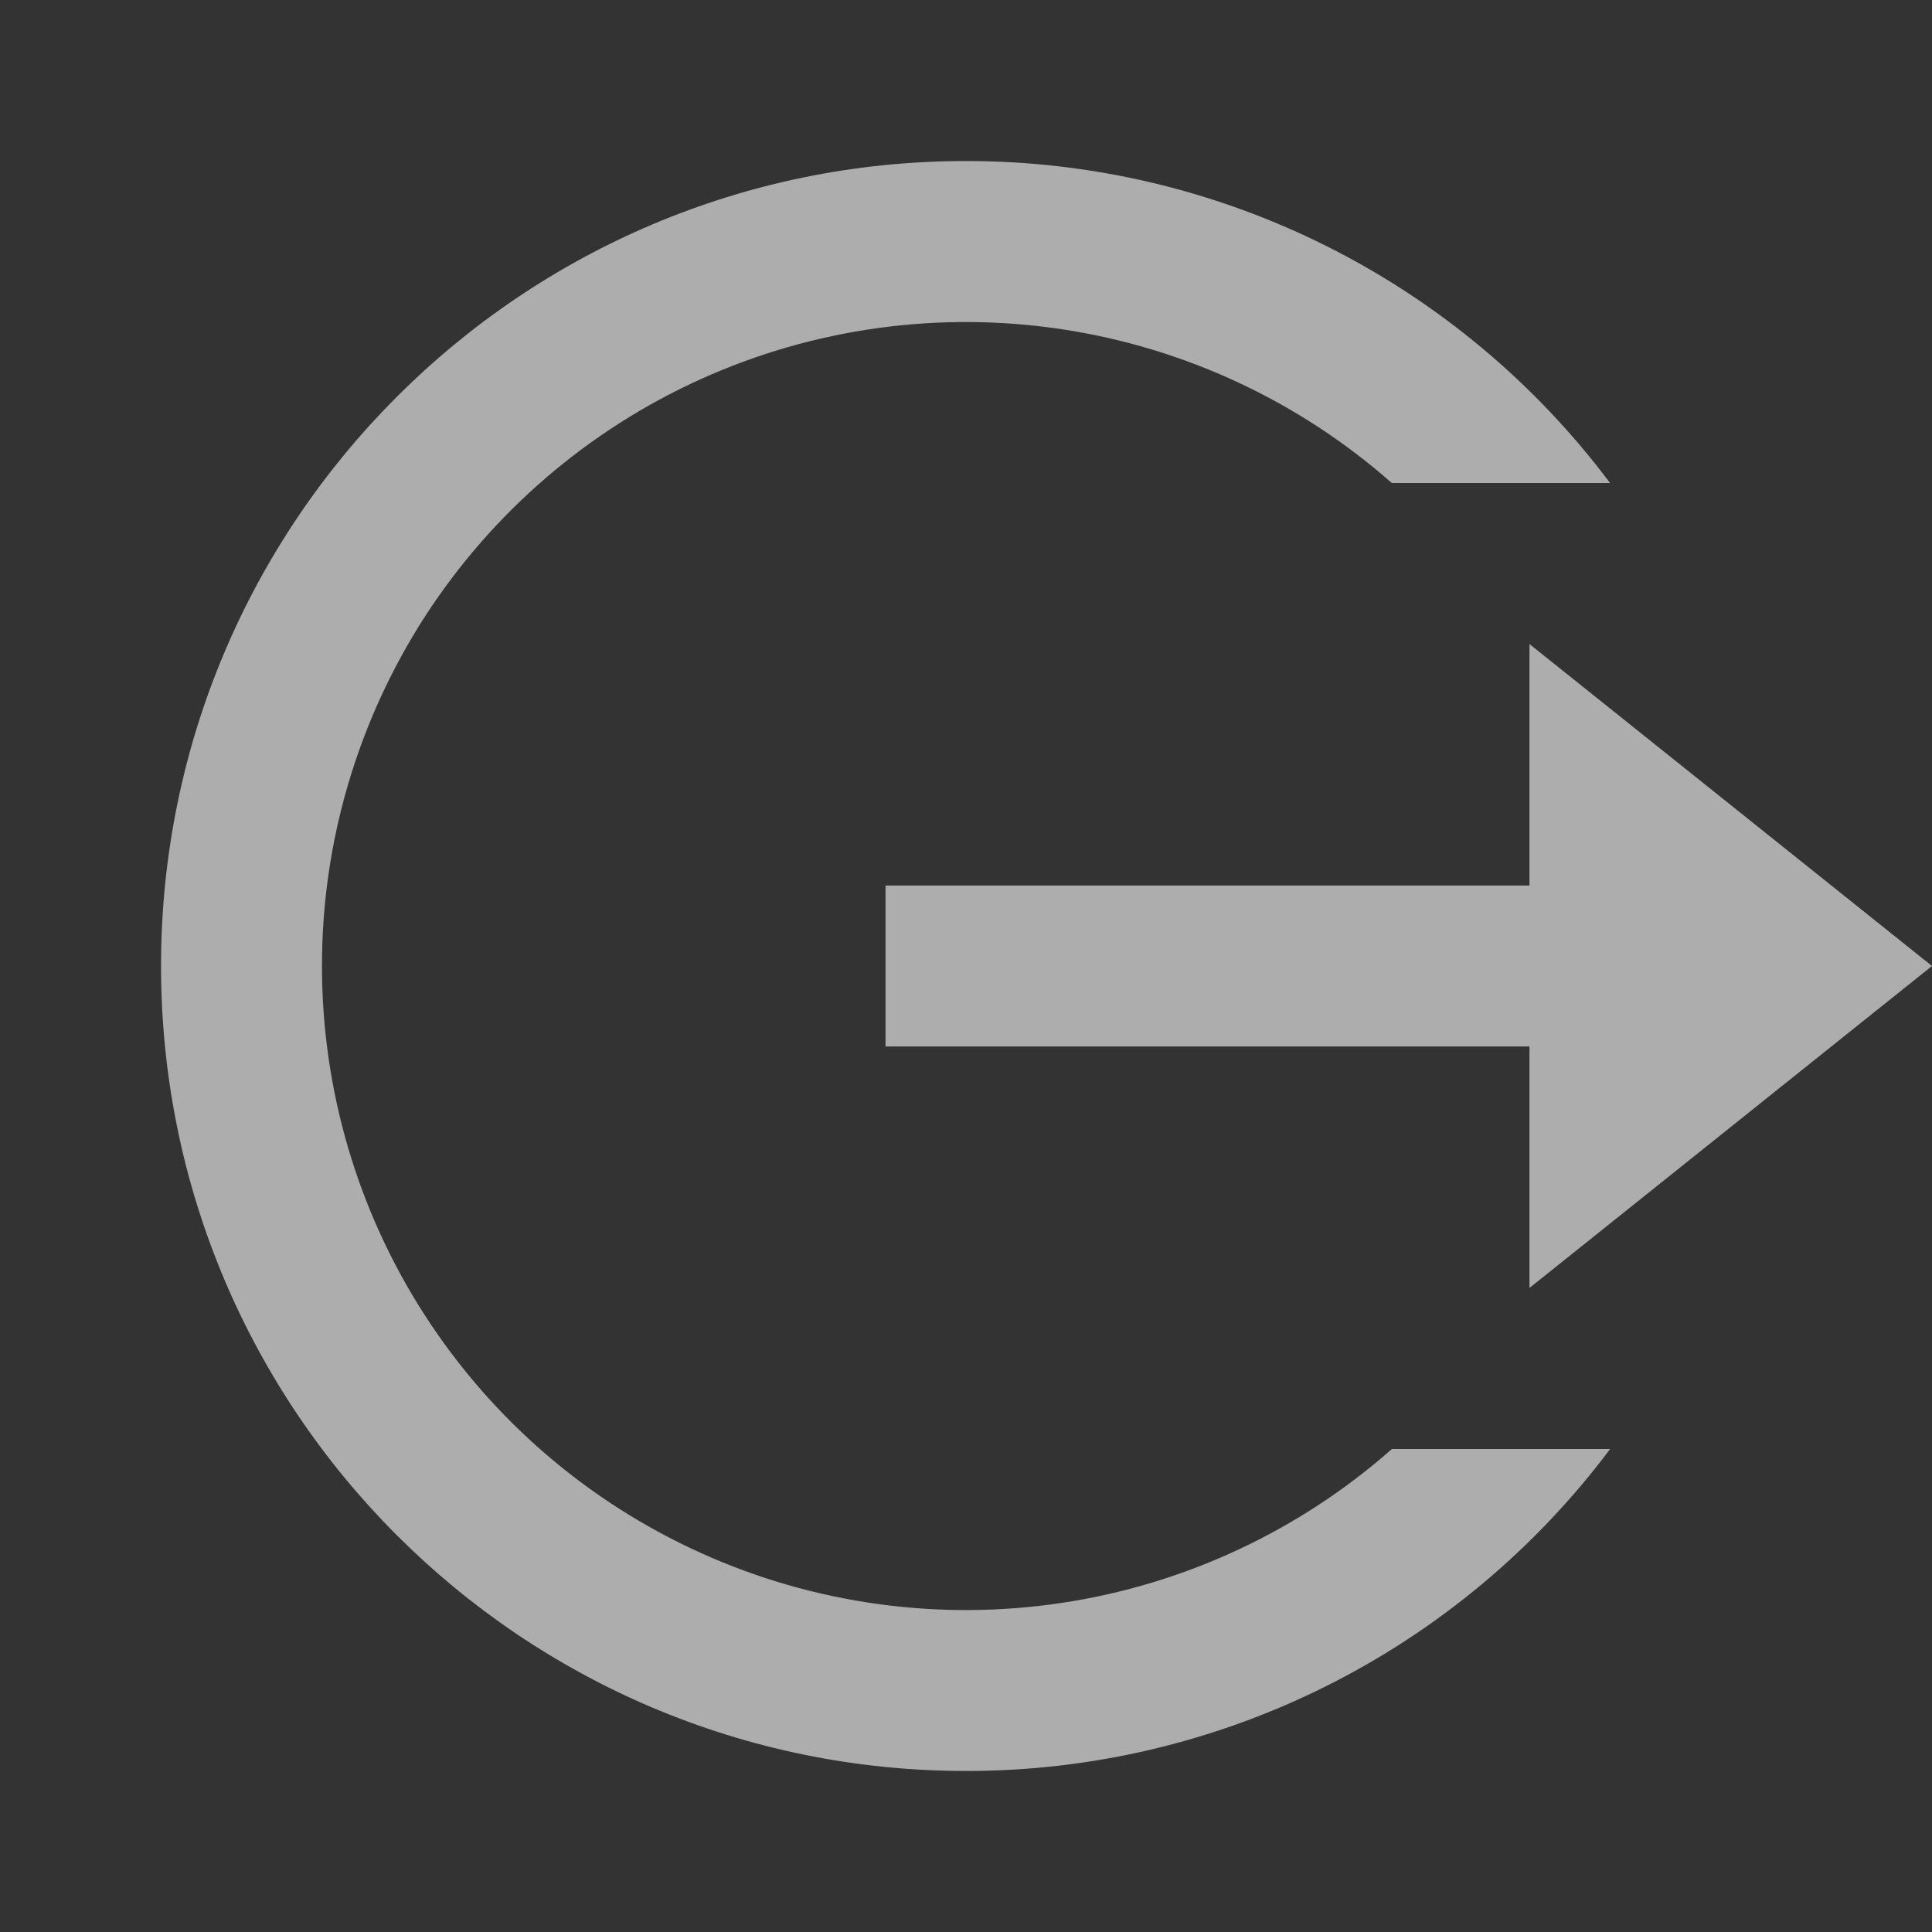 <svg width="20" height="20" viewBox="0 0 20 20" fill="none" xmlns="http://www.w3.org/2000/svg">
<rect x="0" y="0" width="20" height="20" fill="#333333" stroke="none"/>
<g clip-path="url(#clip0_126_5315)">
<path d="M10 18.333C5.398 18.333 1.667 14.603 1.667 10C1.667 5.398 5.398 1.667 10 1.667C11.294 1.666 12.57 1.967 13.727 2.545C14.885 3.124 15.891 3.964 16.667 5H14.408C13.446 4.152 12.259 3.599 10.991 3.408C9.722 3.217 8.425 3.396 7.256 3.924C6.087 4.452 5.094 5.307 4.398 6.384C3.703 7.462 3.332 8.718 3.333 10.001C3.333 11.284 3.703 12.54 4.399 13.617C5.095 14.695 6.087 15.549 7.257 16.077C8.426 16.605 9.723 16.784 10.992 16.593C12.261 16.402 13.447 15.849 14.409 15H16.668C15.892 16.036 14.885 16.877 13.728 17.455C12.57 18.034 11.294 18.334 10 18.333ZM15.833 13.333V10.833H9.167V9.167H15.833V6.667L20 10L15.833 13.333Z" fill="white" fill-opacity="0.6"/>
</g>
<defs>
<clipPath id="clip0_126_5315">
<rect width="20" height="20" fill="white"/>
</clipPath>
</defs>
</svg>
